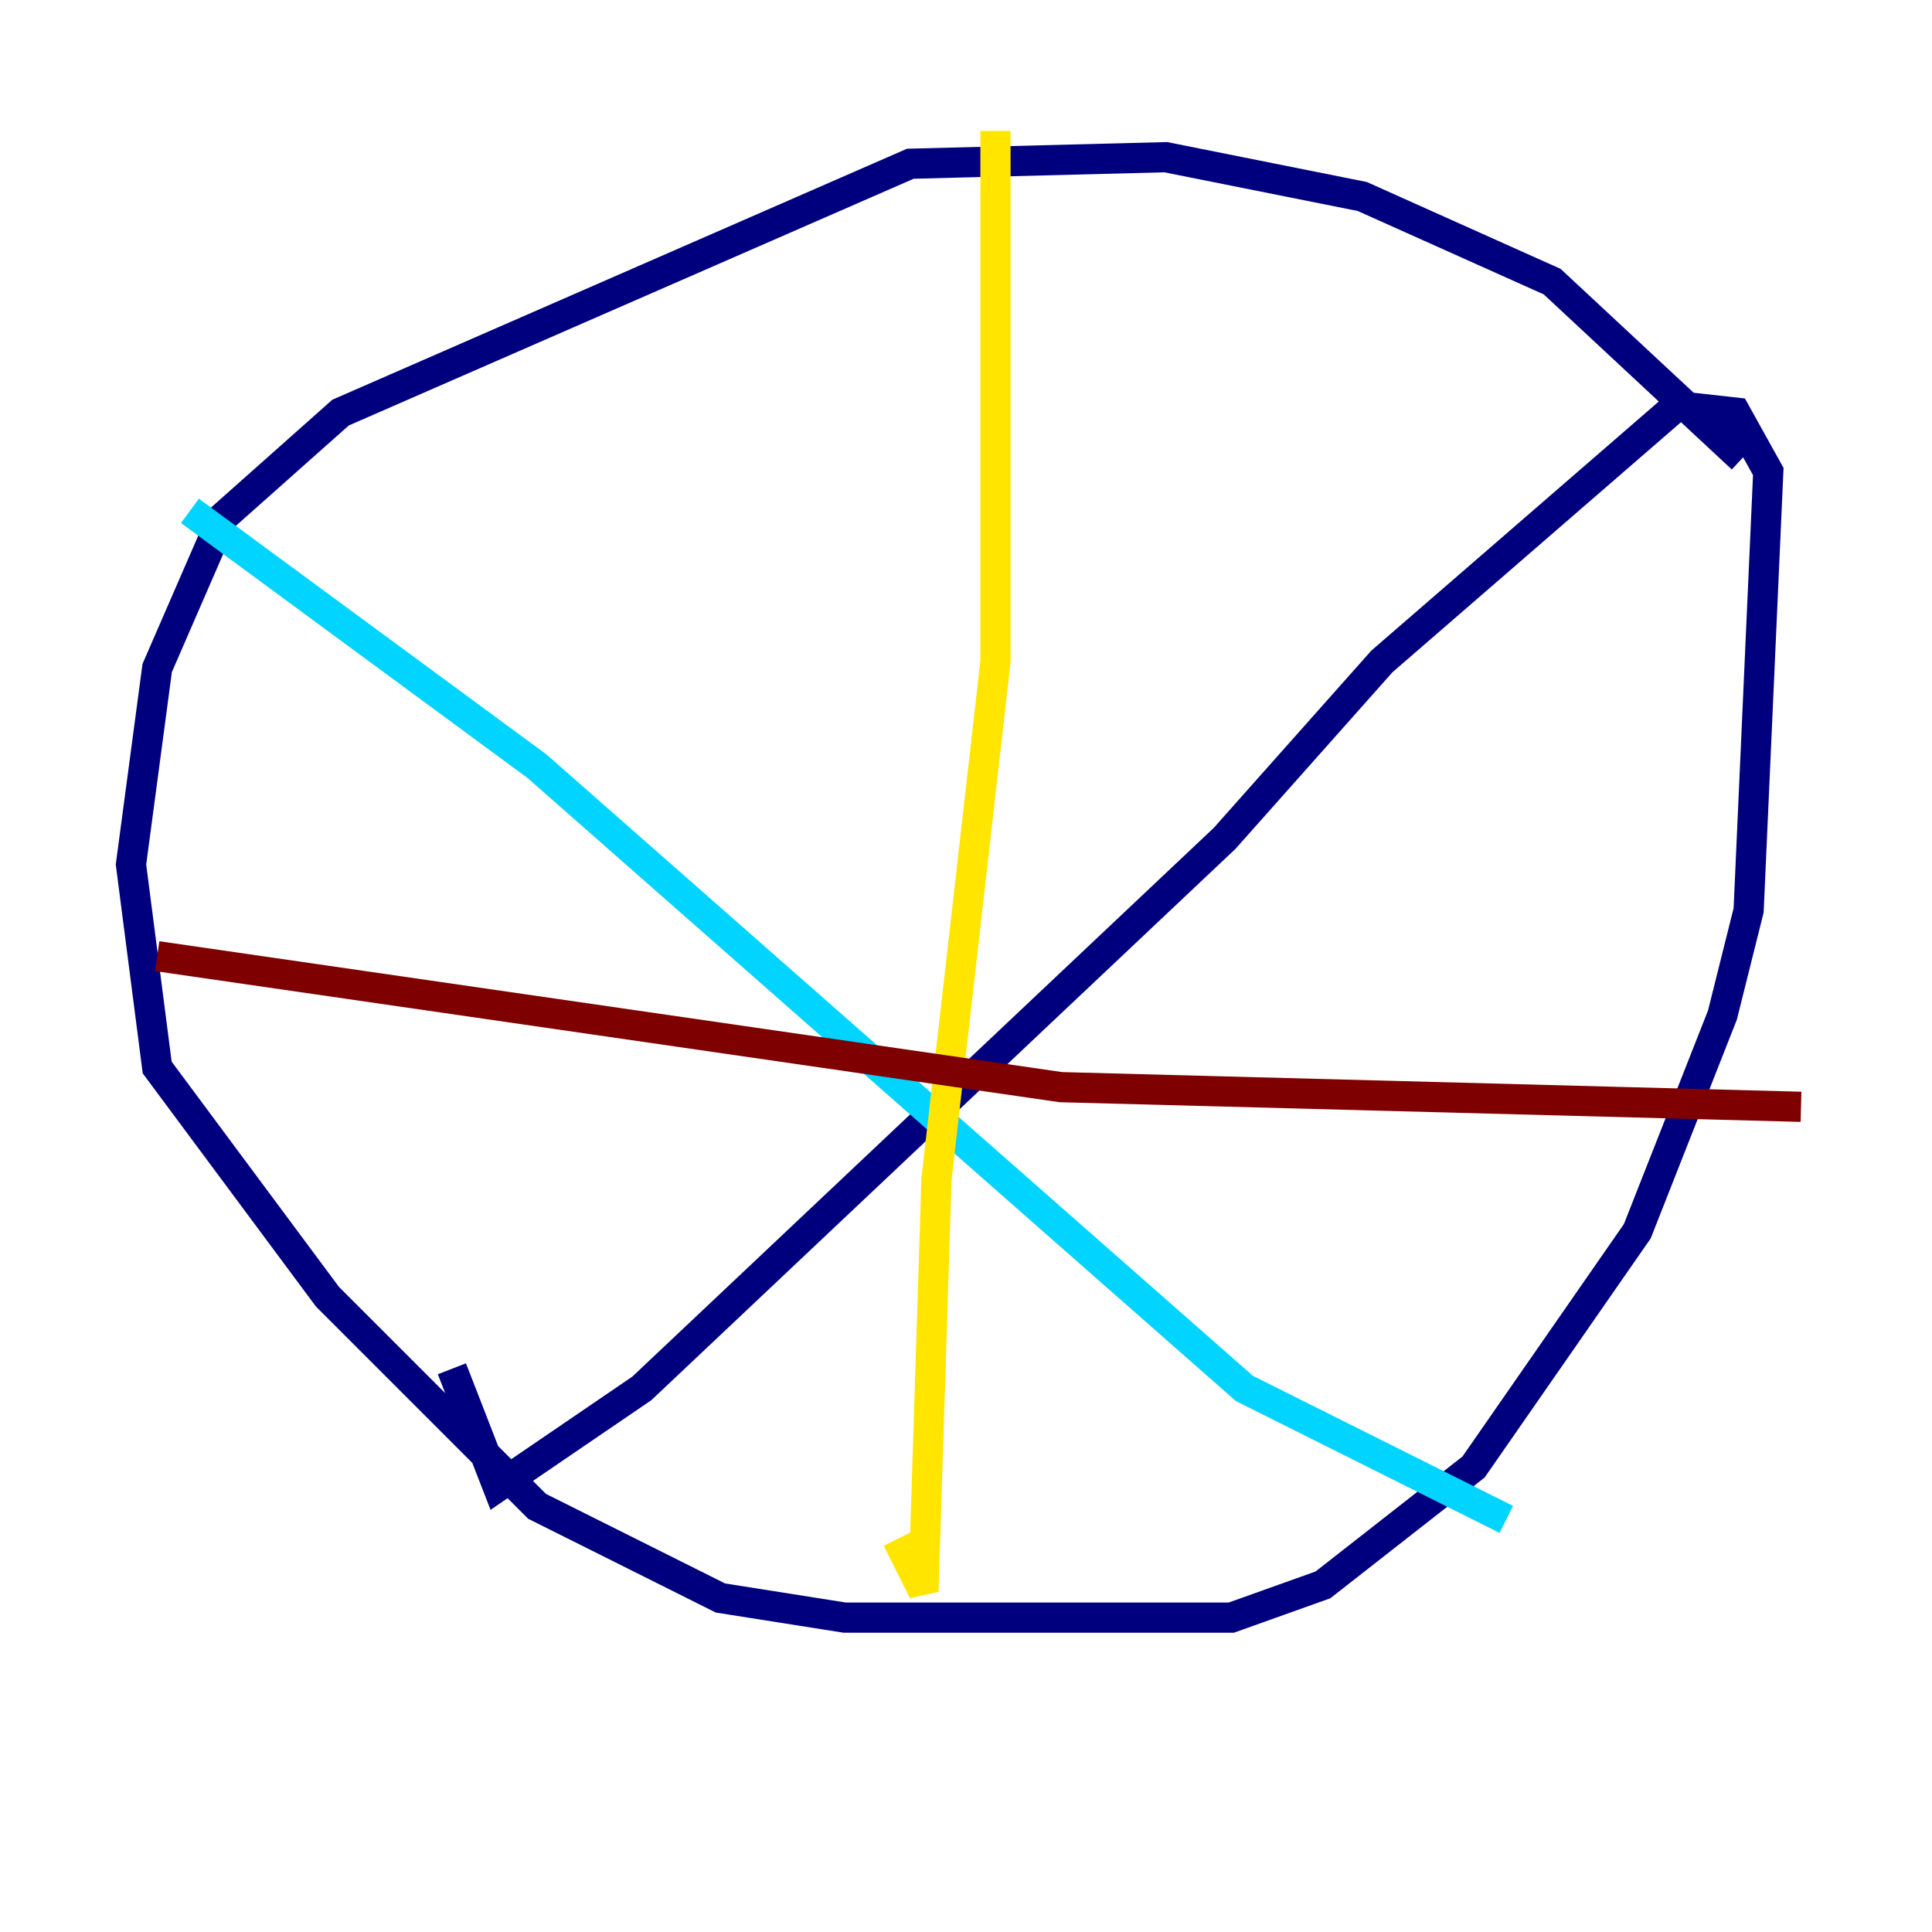 <?xml version="1.0" encoding="utf-8" ?>
<svg baseProfile="tiny" height="128" version="1.2" viewBox="0,0,128,128" width="128" xmlns="http://www.w3.org/2000/svg" xmlns:ev="http://www.w3.org/2001/xml-events" xmlns:xlink="http://www.w3.org/1999/xlink"><defs /><polyline fill="none" points="115.417,30.373 102.834,18.658 90.251,13.017 77.234,10.414 60.312,10.848 22.563,27.336 14.752,34.278 10.414,44.258 8.678,57.275 10.414,70.725 21.695,85.912 35.58,99.797 47.729,105.871 55.973,107.173 81.573,107.173 87.647,105.003 97.627,97.193 108.475,81.573 114.115,67.254 115.851,60.312 117.153,31.241 114.983,27.336 111.078,26.902 91.552,43.824 81.139,55.539 42.522,91.986 32.976,98.495 29.939,90.685" stroke="#00007f" stroke-width="2" /><polyline fill="none" points="12.583,33.844 35.58,50.766 82.441,91.986 99.797,100.664" stroke="#00d4ff" stroke-width="2" /><polyline fill="none" points="65.953,8.678 65.953,43.824 62.047,78.102 61.18,105.437 59.444,101.966" stroke="#ffe500" stroke-width="2" /><polyline fill="none" points="10.414,63.349 70.291,72.027 119.322,73.329" stroke="#7f0000" stroke-width="2" /></svg>